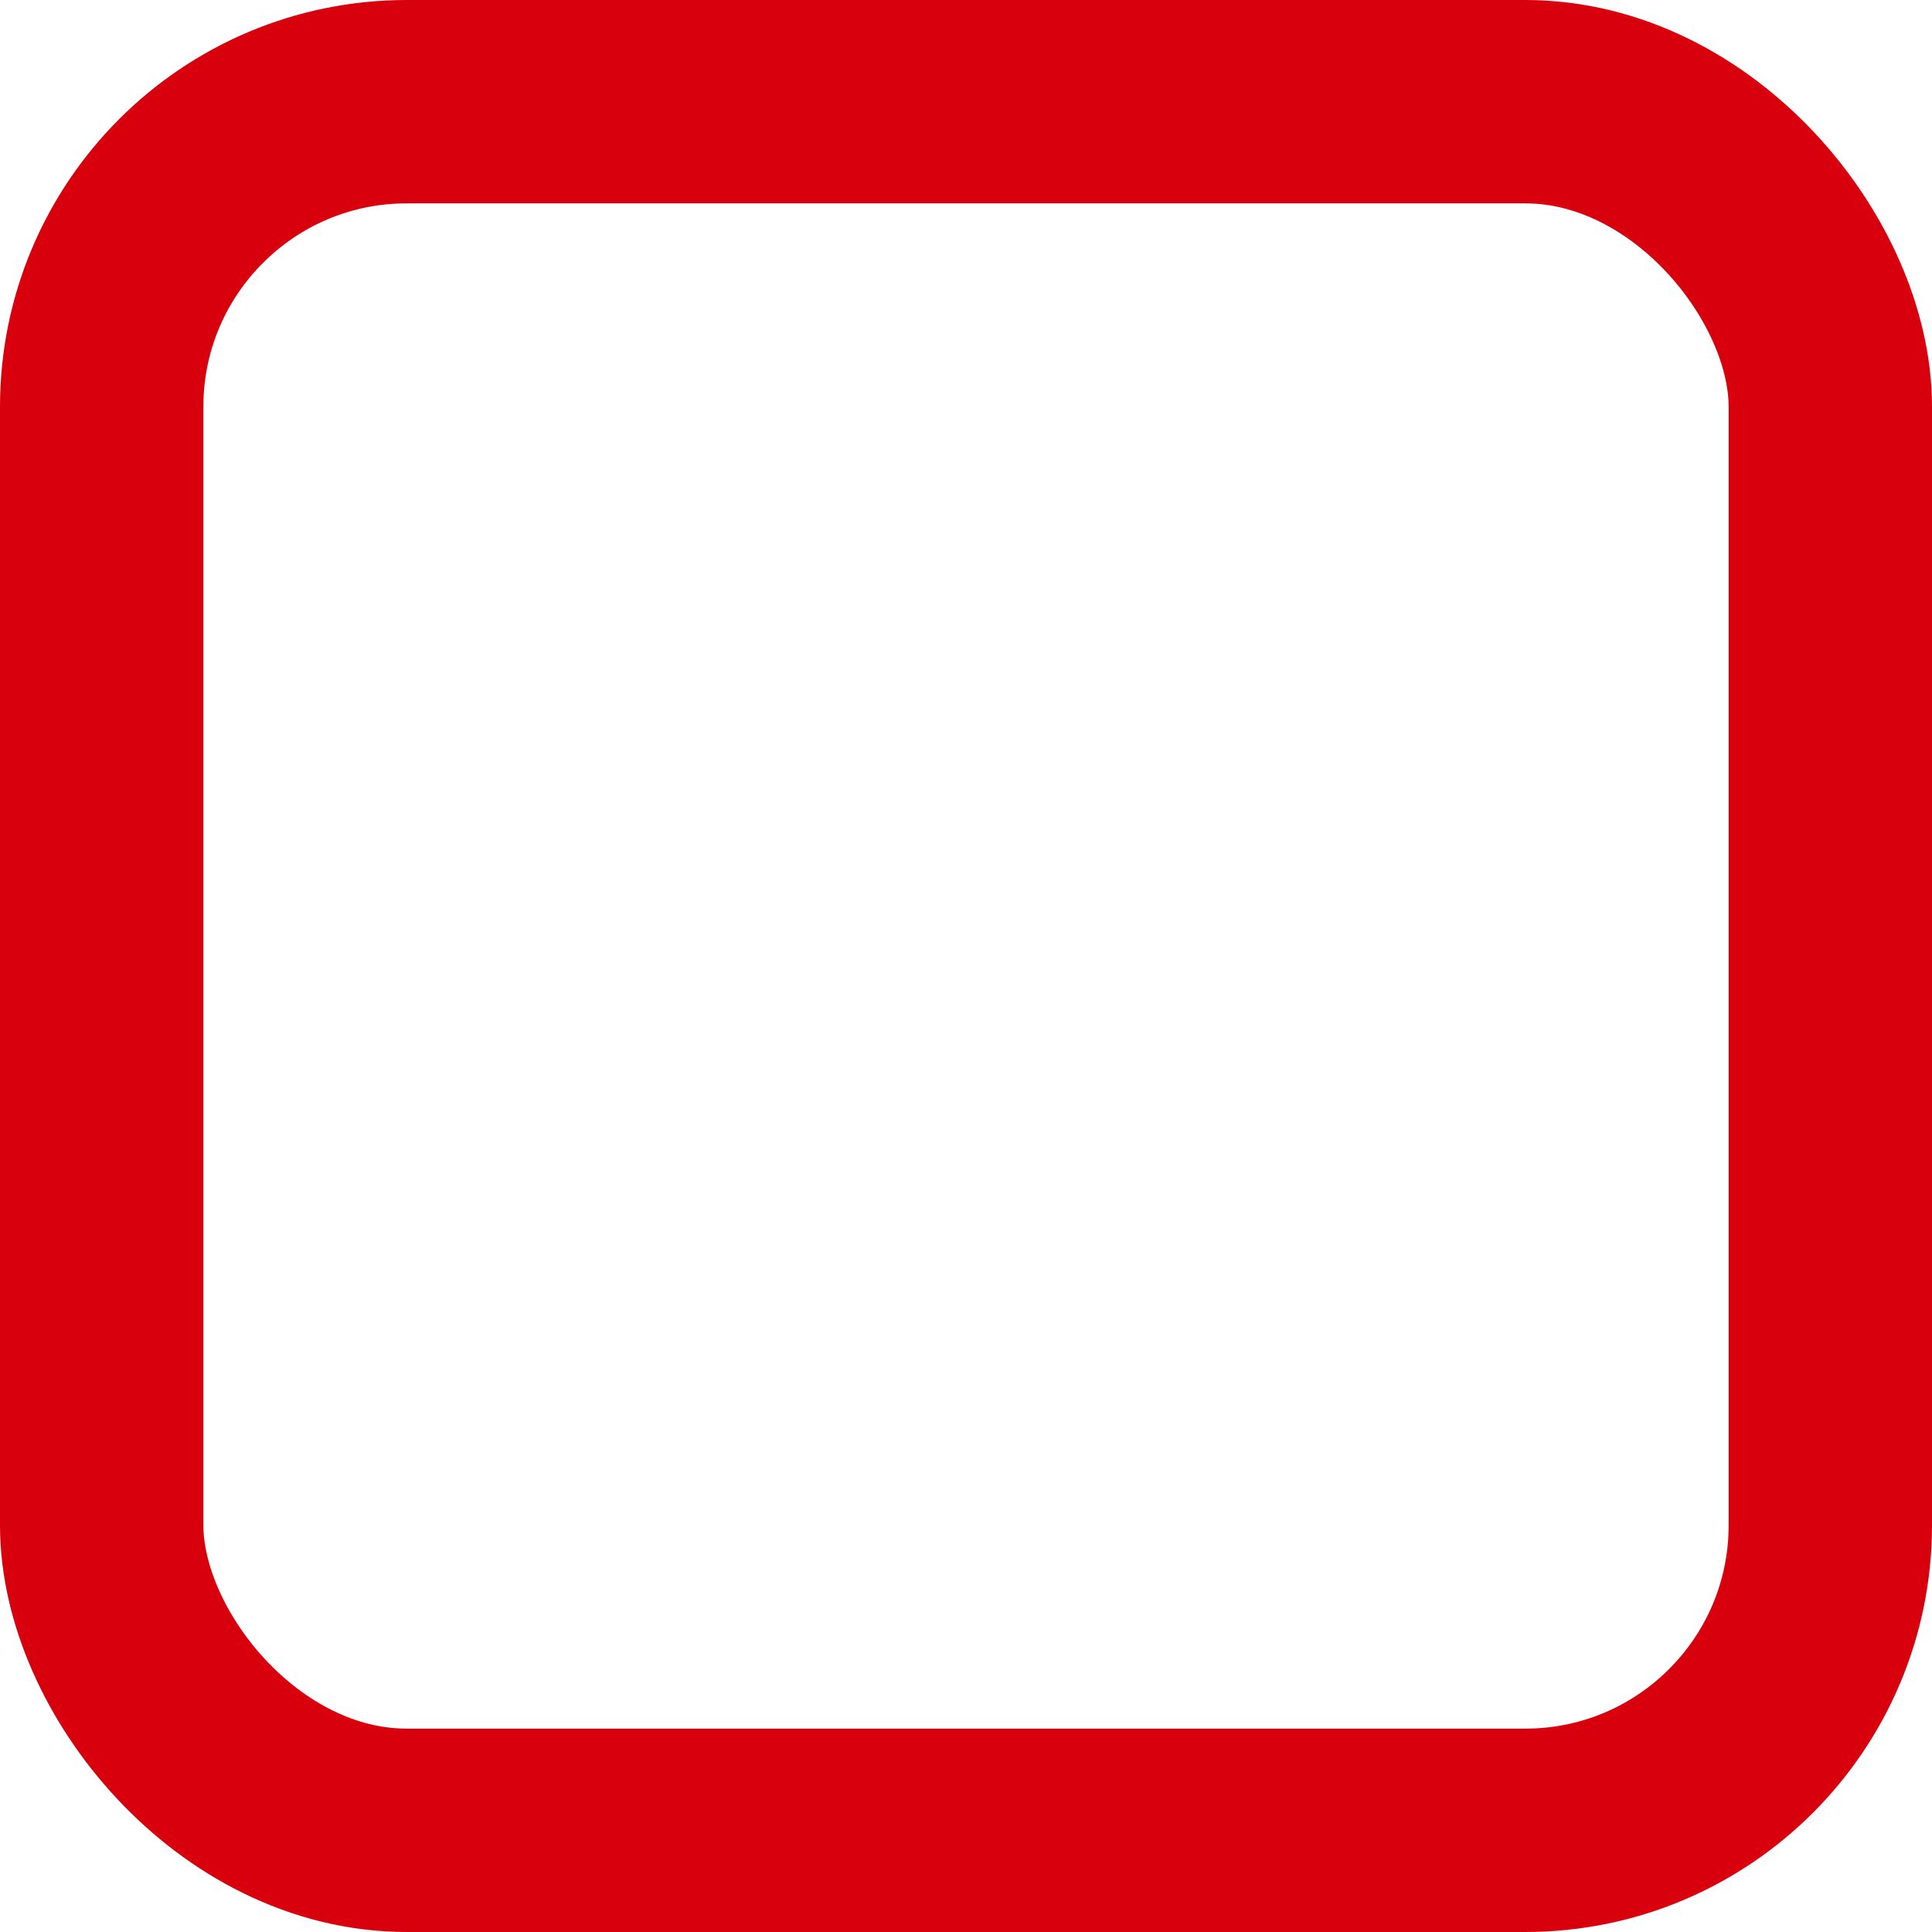 <svg xmlns="http://www.w3.org/2000/svg" viewBox="0 0 19 19"><defs><style>.cls-1{fill:none;stroke:#d9000d;stroke-width:2px;}</style></defs><g id="Calque_2" data-name="Calque 2"><g id="Composant_216_8" data-name="Composant 216 8"><rect class="cls-1" x="1" y="1" width="17" height="17" rx="3"/></g></g></svg>